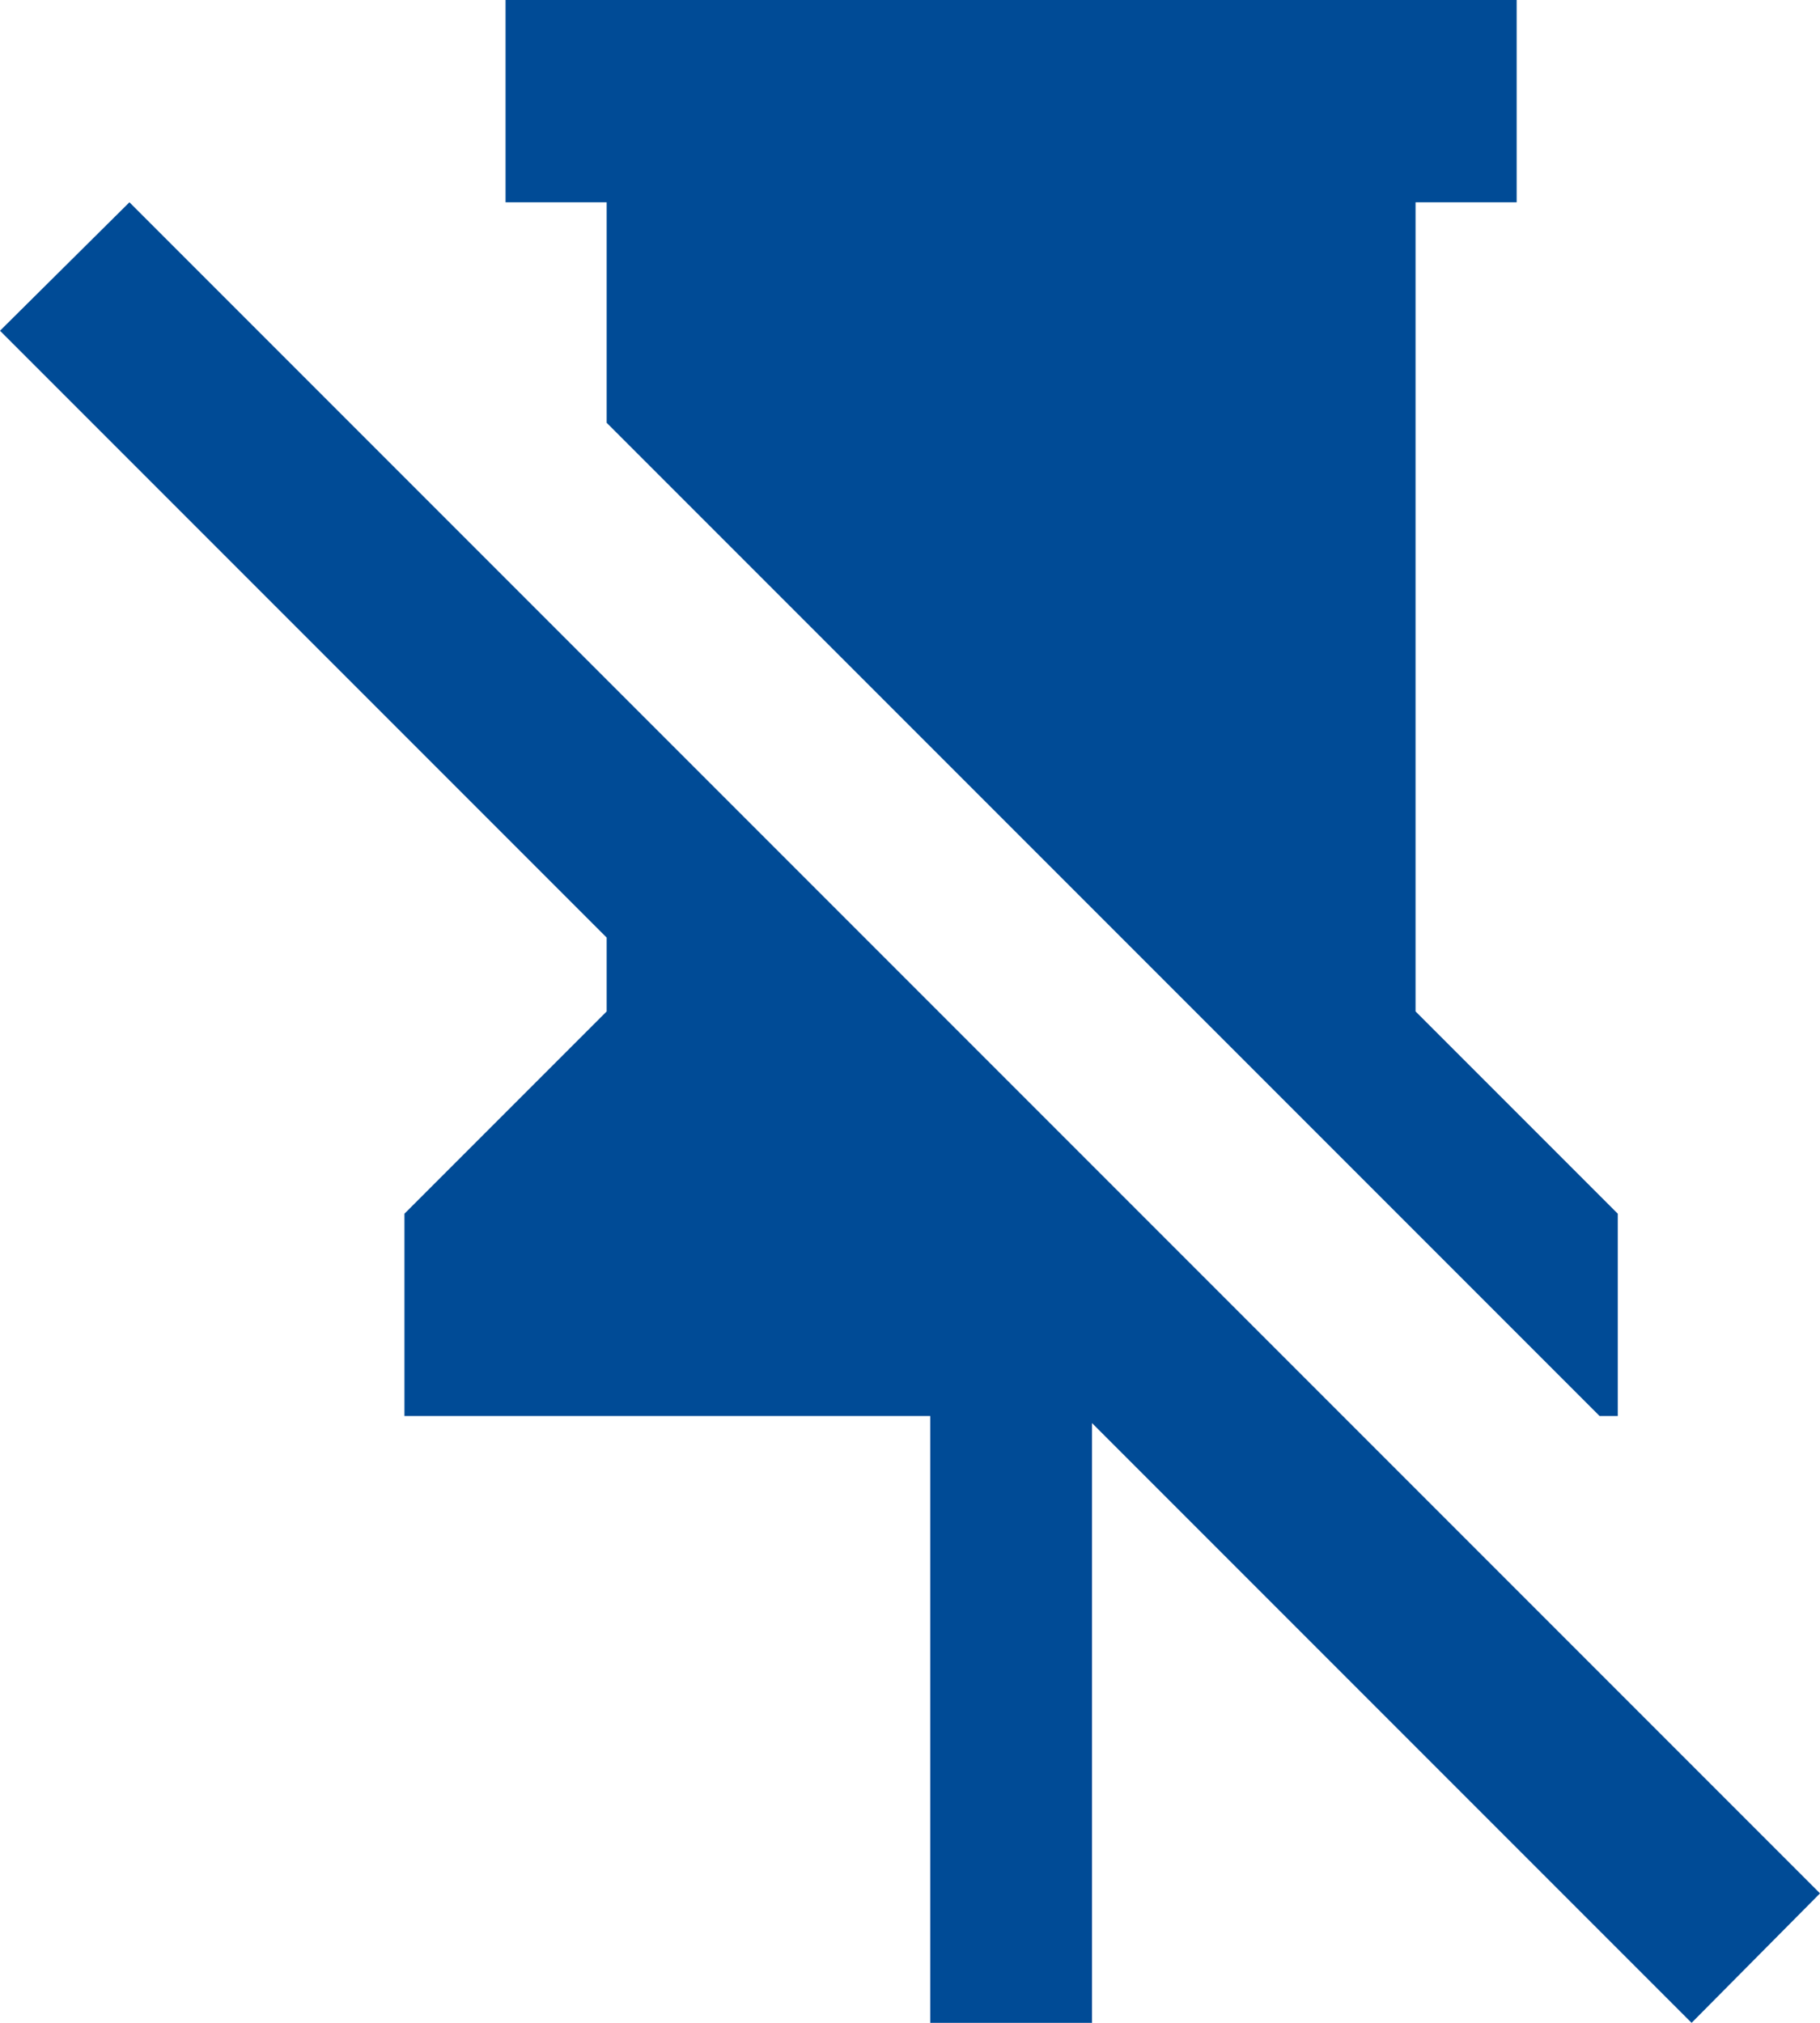<svg width="9" height="10" viewBox="0 0 9 10" fill="none" xmlns="http://www.w3.org/2000/svg">
<path d="M0 1.635L0.64 1L9 9.36L8.365 10L5.4 7.035V10H4.6V7H2V6L3 5V4.635L0 1.635ZM7 5L8 6V7H7.91L3 2.09V1H2.5V0H7.5V1H7V5Z" fill="#004B96"/>
</svg>
